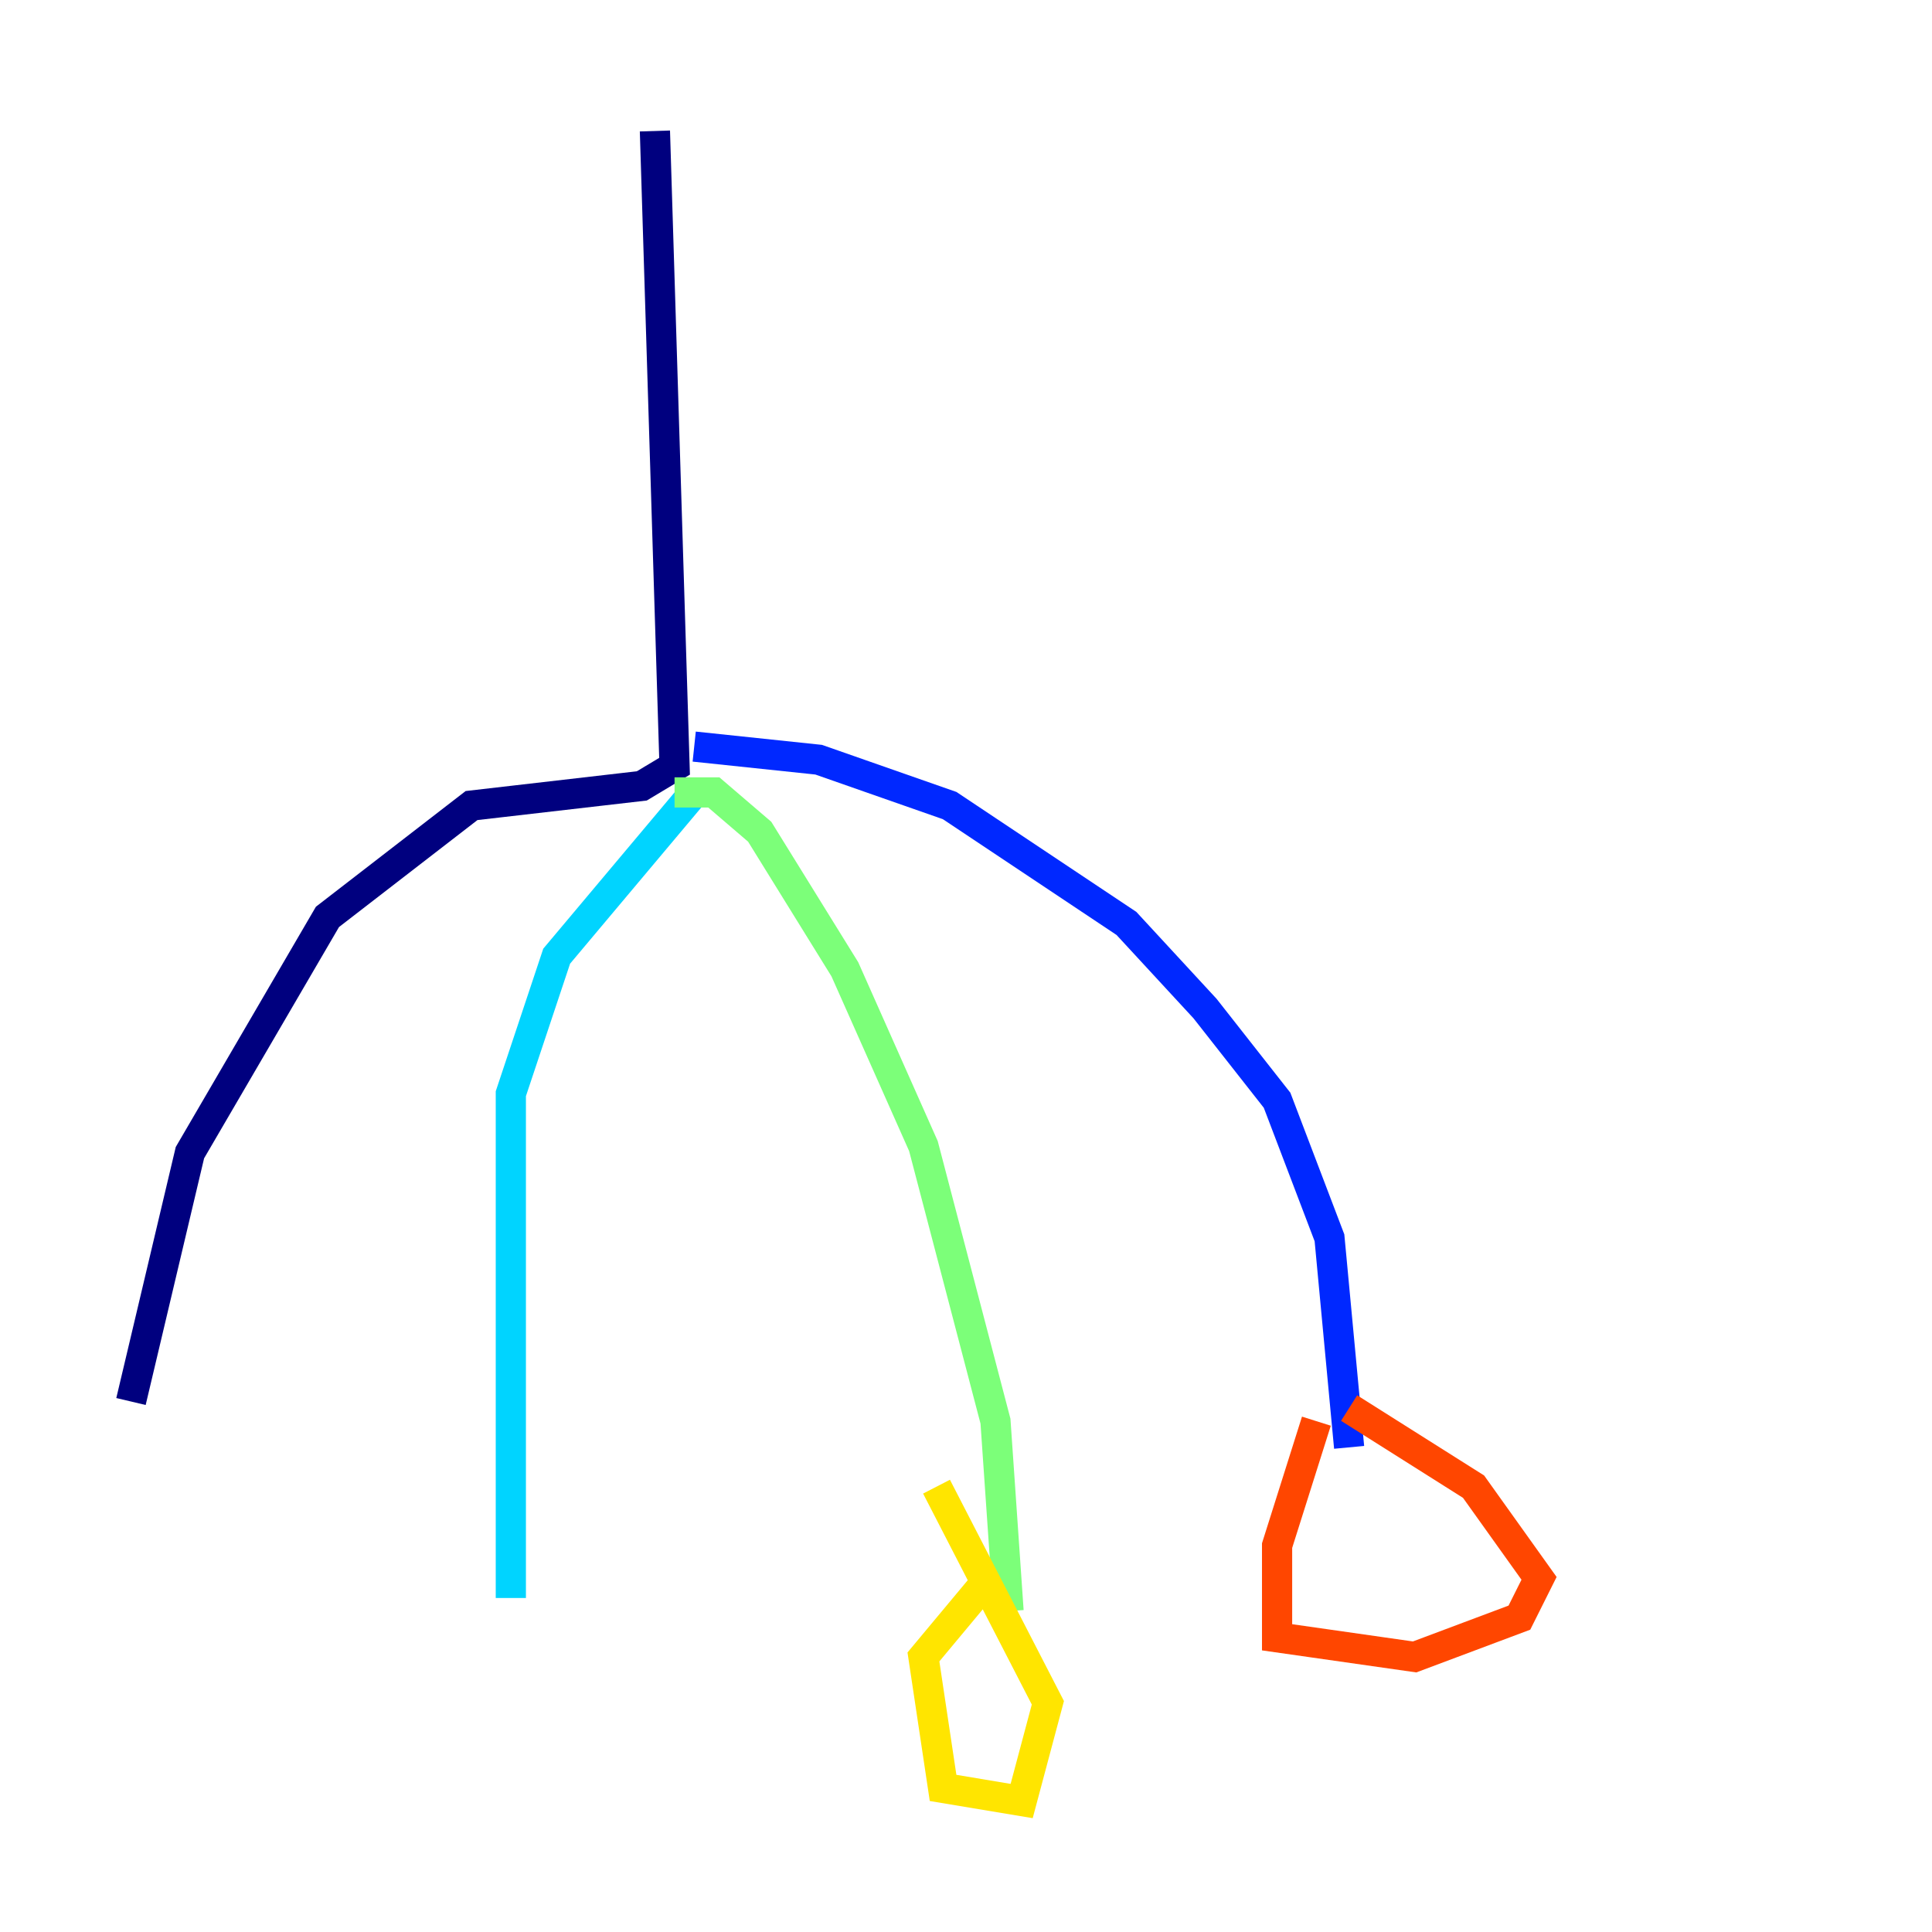 <?xml version="1.0" encoding="utf-8" ?>
<svg baseProfile="tiny" height="128" version="1.2" viewBox="0,0,128,128" width="128" xmlns="http://www.w3.org/2000/svg" xmlns:ev="http://www.w3.org/2001/xml-events" xmlns:xlink="http://www.w3.org/1999/xlink"><defs /><polyline fill="none" points="43.39,8.678 44.691,50.766 42.522,52.068 31.241,53.37 21.695,60.746 12.583,76.366 8.678,92.854" stroke="#00007f" stroke-width="2" /><polyline fill="none" points="45.993,49.464 54.237,50.332 62.915,53.37 74.63,61.18 79.837,66.82 84.61,72.895 88.081,82.007 89.383,95.891" stroke="#0028ff" stroke-width="2" /><polyline fill="none" points="45.993,52.502 36.881,63.349 33.844,72.461 33.844,105.871" stroke="#00d4ff" stroke-width="2" /><polyline fill="none" points="44.691,52.502 47.295,52.502 50.332,55.105 55.973,64.217 61.18,75.932 65.953,94.156 66.82,106.739" stroke="#7cff79" stroke-width="2" /><polyline fill="none" points="65.519,104.57 61.18,109.776 62.481,118.454 67.688,119.322 69.424,112.814 62.047,98.495" stroke="#ffe500" stroke-width="2" /><polyline fill="none" points="87.214,94.156 84.61,102.4 84.61,108.475 93.722,109.776 100.664,107.173 101.966,104.57 97.627,98.495 89.383,93.288" stroke="#ff4600" stroke-width="2" /><polyline fill="none" points="32.108,106.739 32.108,106.739" stroke="#7f0000" stroke-width="2" /></svg>
